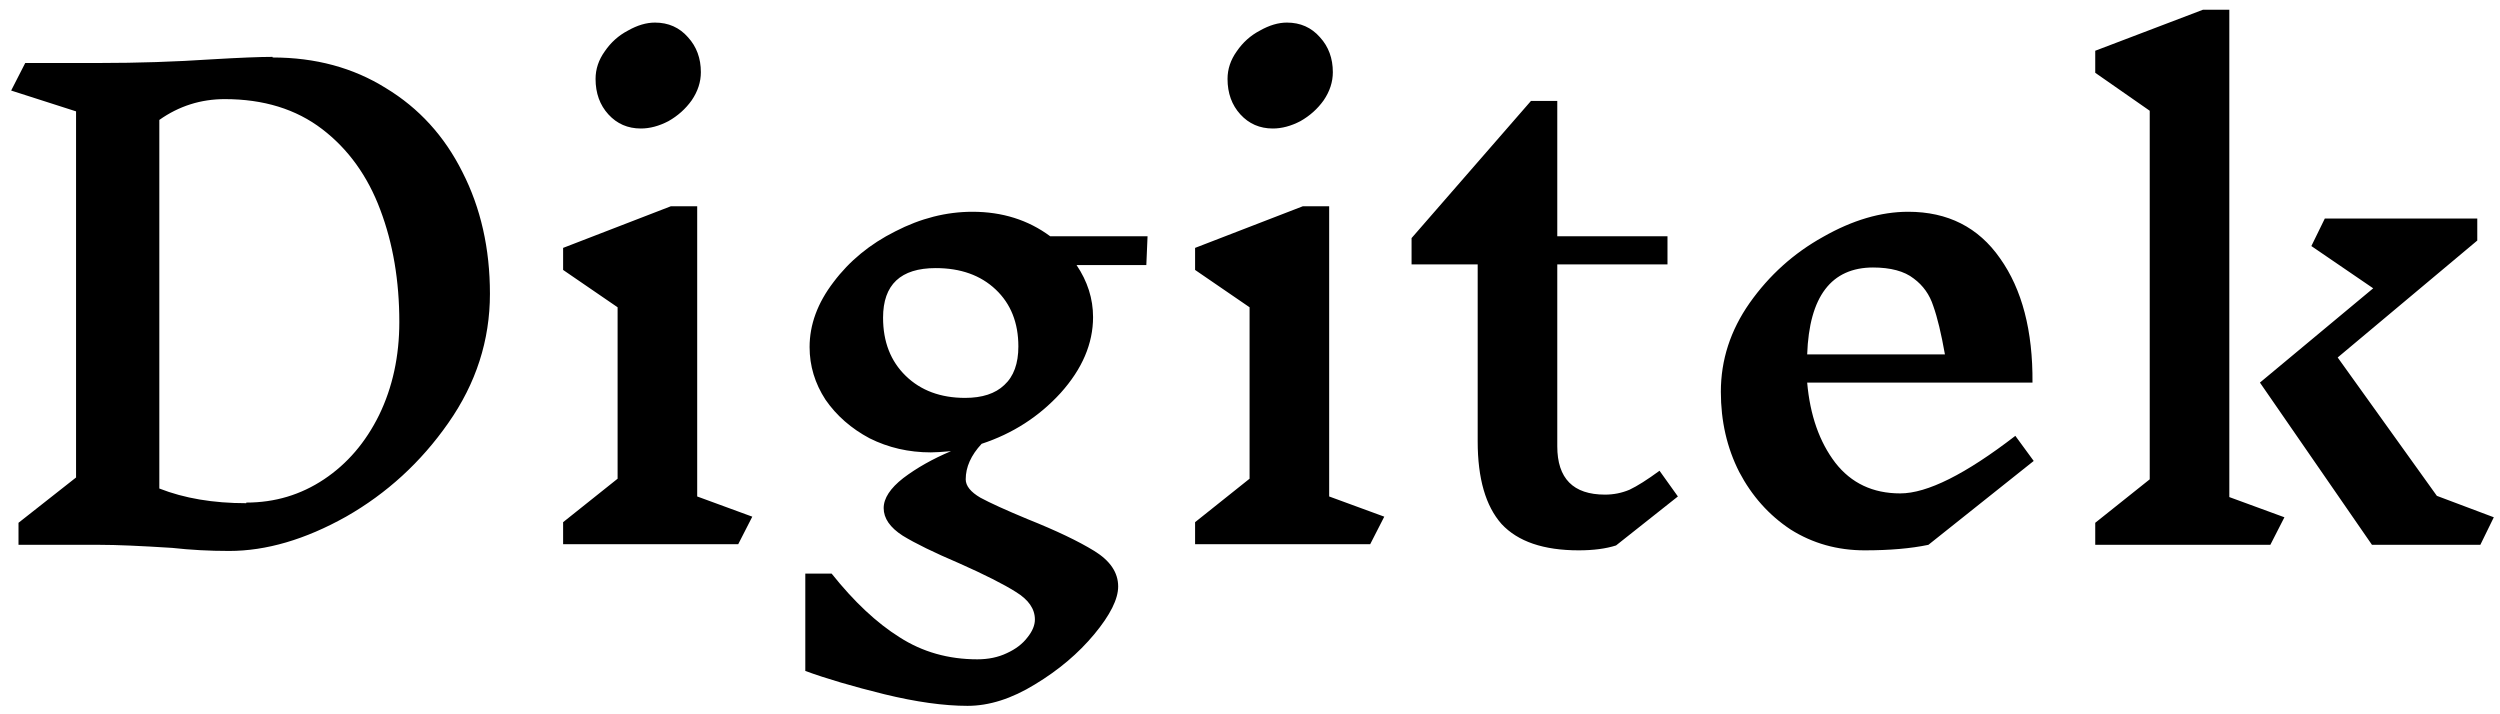 <svg width="147" height="42" viewBox="0 0 147 42" fill="none" xmlns="http://www.w3.org/2000/svg">
<path d="M16.028 3.38C18.548 3.38 20.768 3.98 22.688 5.18C24.632 6.356 26.132 8 27.188 10.112C28.268 12.224 28.808 14.612 28.808 17.276C28.808 20.012 27.992 22.544 26.36 24.872C24.752 27.176 22.748 29.012 20.348 30.38C17.948 31.724 15.656 32.396 13.472 32.396C12.32 32.396 11.204 32.336 10.124 32.216C8.252 32.096 6.836 32.036 5.876 32.036H1.088V30.74L4.472 28.076V6.548L0.656 5.324L1.484 3.704H5.84C8.096 3.704 10.304 3.632 12.464 3.488C14.096 3.392 15.284 3.344 16.028 3.344V3.38ZM14.48 29.552C16.16 29.552 17.684 29.096 19.052 28.184C20.42 27.272 21.5 26.012 22.292 24.404C23.084 22.772 23.48 20.948 23.48 18.932C23.48 16.508 23.108 14.312 22.364 12.344C21.62 10.352 20.48 8.768 18.944 7.592C17.408 6.416 15.5 5.828 13.22 5.828C11.804 5.828 10.52 6.236 9.368 7.052V28.724C10.832 29.3 12.536 29.588 14.48 29.588V29.552ZM43.407 32H33.111V30.704L36.315 28.148V18.068L33.111 15.872V14.576L39.447 12.128H40.995V29.192L44.235 30.38L43.407 32ZM38.511 1.328C39.303 1.328 39.951 1.616 40.455 2.192C40.959 2.744 41.211 3.428 41.211 4.244C41.211 4.82 41.031 5.372 40.671 5.9C40.311 6.404 39.855 6.812 39.303 7.124C38.751 7.412 38.211 7.556 37.683 7.556C36.915 7.556 36.279 7.28 35.775 6.728C35.271 6.176 35.019 5.48 35.019 4.64C35.019 4.064 35.199 3.524 35.559 3.02C35.919 2.492 36.375 2.084 36.927 1.796C37.479 1.484 38.007 1.328 38.511 1.328ZM63.3 15.584C63.948 16.544 64.272 17.564 64.272 18.644C64.272 20.204 63.636 21.692 62.364 23.108C61.092 24.5 59.544 25.496 57.72 26.096C57.096 26.768 56.784 27.464 56.784 28.184C56.784 28.568 57.072 28.928 57.648 29.264C58.224 29.576 59.148 29.996 60.42 30.524C62.1 31.196 63.408 31.82 64.344 32.396C65.28 32.972 65.748 33.668 65.748 34.484C65.748 35.228 65.28 36.164 64.344 37.292C63.408 38.42 62.244 39.404 60.852 40.244C59.484 41.084 58.164 41.504 56.892 41.504C55.5 41.504 53.868 41.276 51.996 40.82C50.148 40.364 48.6 39.908 47.352 39.452V33.728H48.9C50.22 35.384 51.552 36.632 52.896 37.472C54.24 38.336 55.764 38.768 57.468 38.768C58.116 38.768 58.692 38.648 59.196 38.408C59.724 38.168 60.132 37.856 60.42 37.472C60.708 37.112 60.852 36.764 60.852 36.428C60.852 35.804 60.48 35.264 59.736 34.808C59.016 34.352 57.9 33.788 56.388 33.116C54.924 32.492 53.82 31.952 53.076 31.496C52.332 31.016 51.96 30.476 51.96 29.876C51.96 29.3 52.344 28.712 53.112 28.112C53.904 27.512 54.84 26.984 55.92 26.528C55.392 26.576 54.996 26.6 54.732 26.6C53.436 26.6 52.236 26.324 51.132 25.772C50.052 25.196 49.188 24.44 48.54 23.504C47.916 22.544 47.604 21.512 47.604 20.408C47.604 19.088 48.072 17.816 49.008 16.592C49.944 15.344 51.156 14.348 52.644 13.604C54.132 12.836 55.644 12.452 57.18 12.452C58.932 12.452 60.456 12.932 61.752 13.892H67.476L67.404 15.584H63.3ZM56.748 23.396C57.756 23.396 58.524 23.144 59.052 22.64C59.604 22.136 59.88 21.38 59.88 20.372C59.88 18.98 59.436 17.864 58.548 17.024C57.66 16.184 56.484 15.764 55.02 15.764C52.956 15.764 51.924 16.736 51.924 18.68C51.924 20.096 52.368 21.236 53.256 22.1C54.144 22.964 55.308 23.396 56.748 23.396ZM80.567 32H70.271V30.704L73.475 28.148V18.068L70.271 15.872V14.576L76.607 12.128H78.155V29.192L81.395 30.38L80.567 32ZM75.671 1.328C76.463 1.328 77.111 1.616 77.615 2.192C78.119 2.744 78.371 3.428 78.371 4.244C78.371 4.82 78.191 5.372 77.831 5.9C77.471 6.404 77.015 6.812 76.463 7.124C75.911 7.412 75.371 7.556 74.843 7.556C74.075 7.556 73.439 7.28 72.935 6.728C72.431 6.176 72.179 5.48 72.179 4.64C72.179 4.064 72.359 3.524 72.719 3.02C73.079 2.492 73.535 2.084 74.087 1.796C74.639 1.484 75.167 1.328 75.671 1.328ZM95.024 32.072C94.424 32.264 93.692 32.36 92.828 32.36C90.764 32.36 89.252 31.844 88.292 30.812C87.356 29.756 86.888 28.136 86.888 25.952V15.548H83V14L90.02 5.936H91.568V13.892H98.048V15.548H91.568V26.24C91.568 28.136 92.504 29.084 94.376 29.084C94.88 29.084 95.36 28.988 95.816 28.796C96.272 28.58 96.86 28.208 97.58 27.68L98.66 29.192L95.024 32.072ZM113.39 32.036C112.358 32.252 111.11 32.36 109.646 32.36C108.038 32.36 106.586 31.952 105.29 31.136C104.018 30.296 103.01 29.168 102.266 27.752C101.546 26.336 101.186 24.764 101.186 23.036C101.186 21.164 101.75 19.424 102.878 17.816C104.03 16.184 105.47 14.888 107.198 13.928C108.926 12.944 110.594 12.452 112.202 12.452C114.53 12.452 116.33 13.364 117.602 15.188C118.898 17.012 119.534 19.448 119.51 22.496H106.262C106.43 24.416 106.982 25.988 107.918 27.212C108.854 28.412 110.126 29.012 111.734 29.012C113.318 29.012 115.574 27.884 118.502 25.628L119.582 27.104L113.39 32.036ZM110.15 15.728C107.678 15.728 106.382 17.432 106.262 20.84H114.362C114.146 19.616 113.918 18.668 113.678 17.996C113.462 17.324 113.078 16.784 112.526 16.376C111.974 15.944 111.17 15.728 110.114 15.728H110.15ZM134.324 30.416L133.496 32.036H123.2V30.74L126.404 28.184V6.512L123.2 4.28V2.984L129.536 0.572H131.084V29.228L134.324 30.416ZM145.844 32.036H139.472L132.884 22.496L139.544 16.952L135.908 14.468L136.7 12.848H145.664V14.144L137.456 21.02L143.288 29.156L146.636 30.416L145.844 32.036Z" fill="black"/>
</svg>
